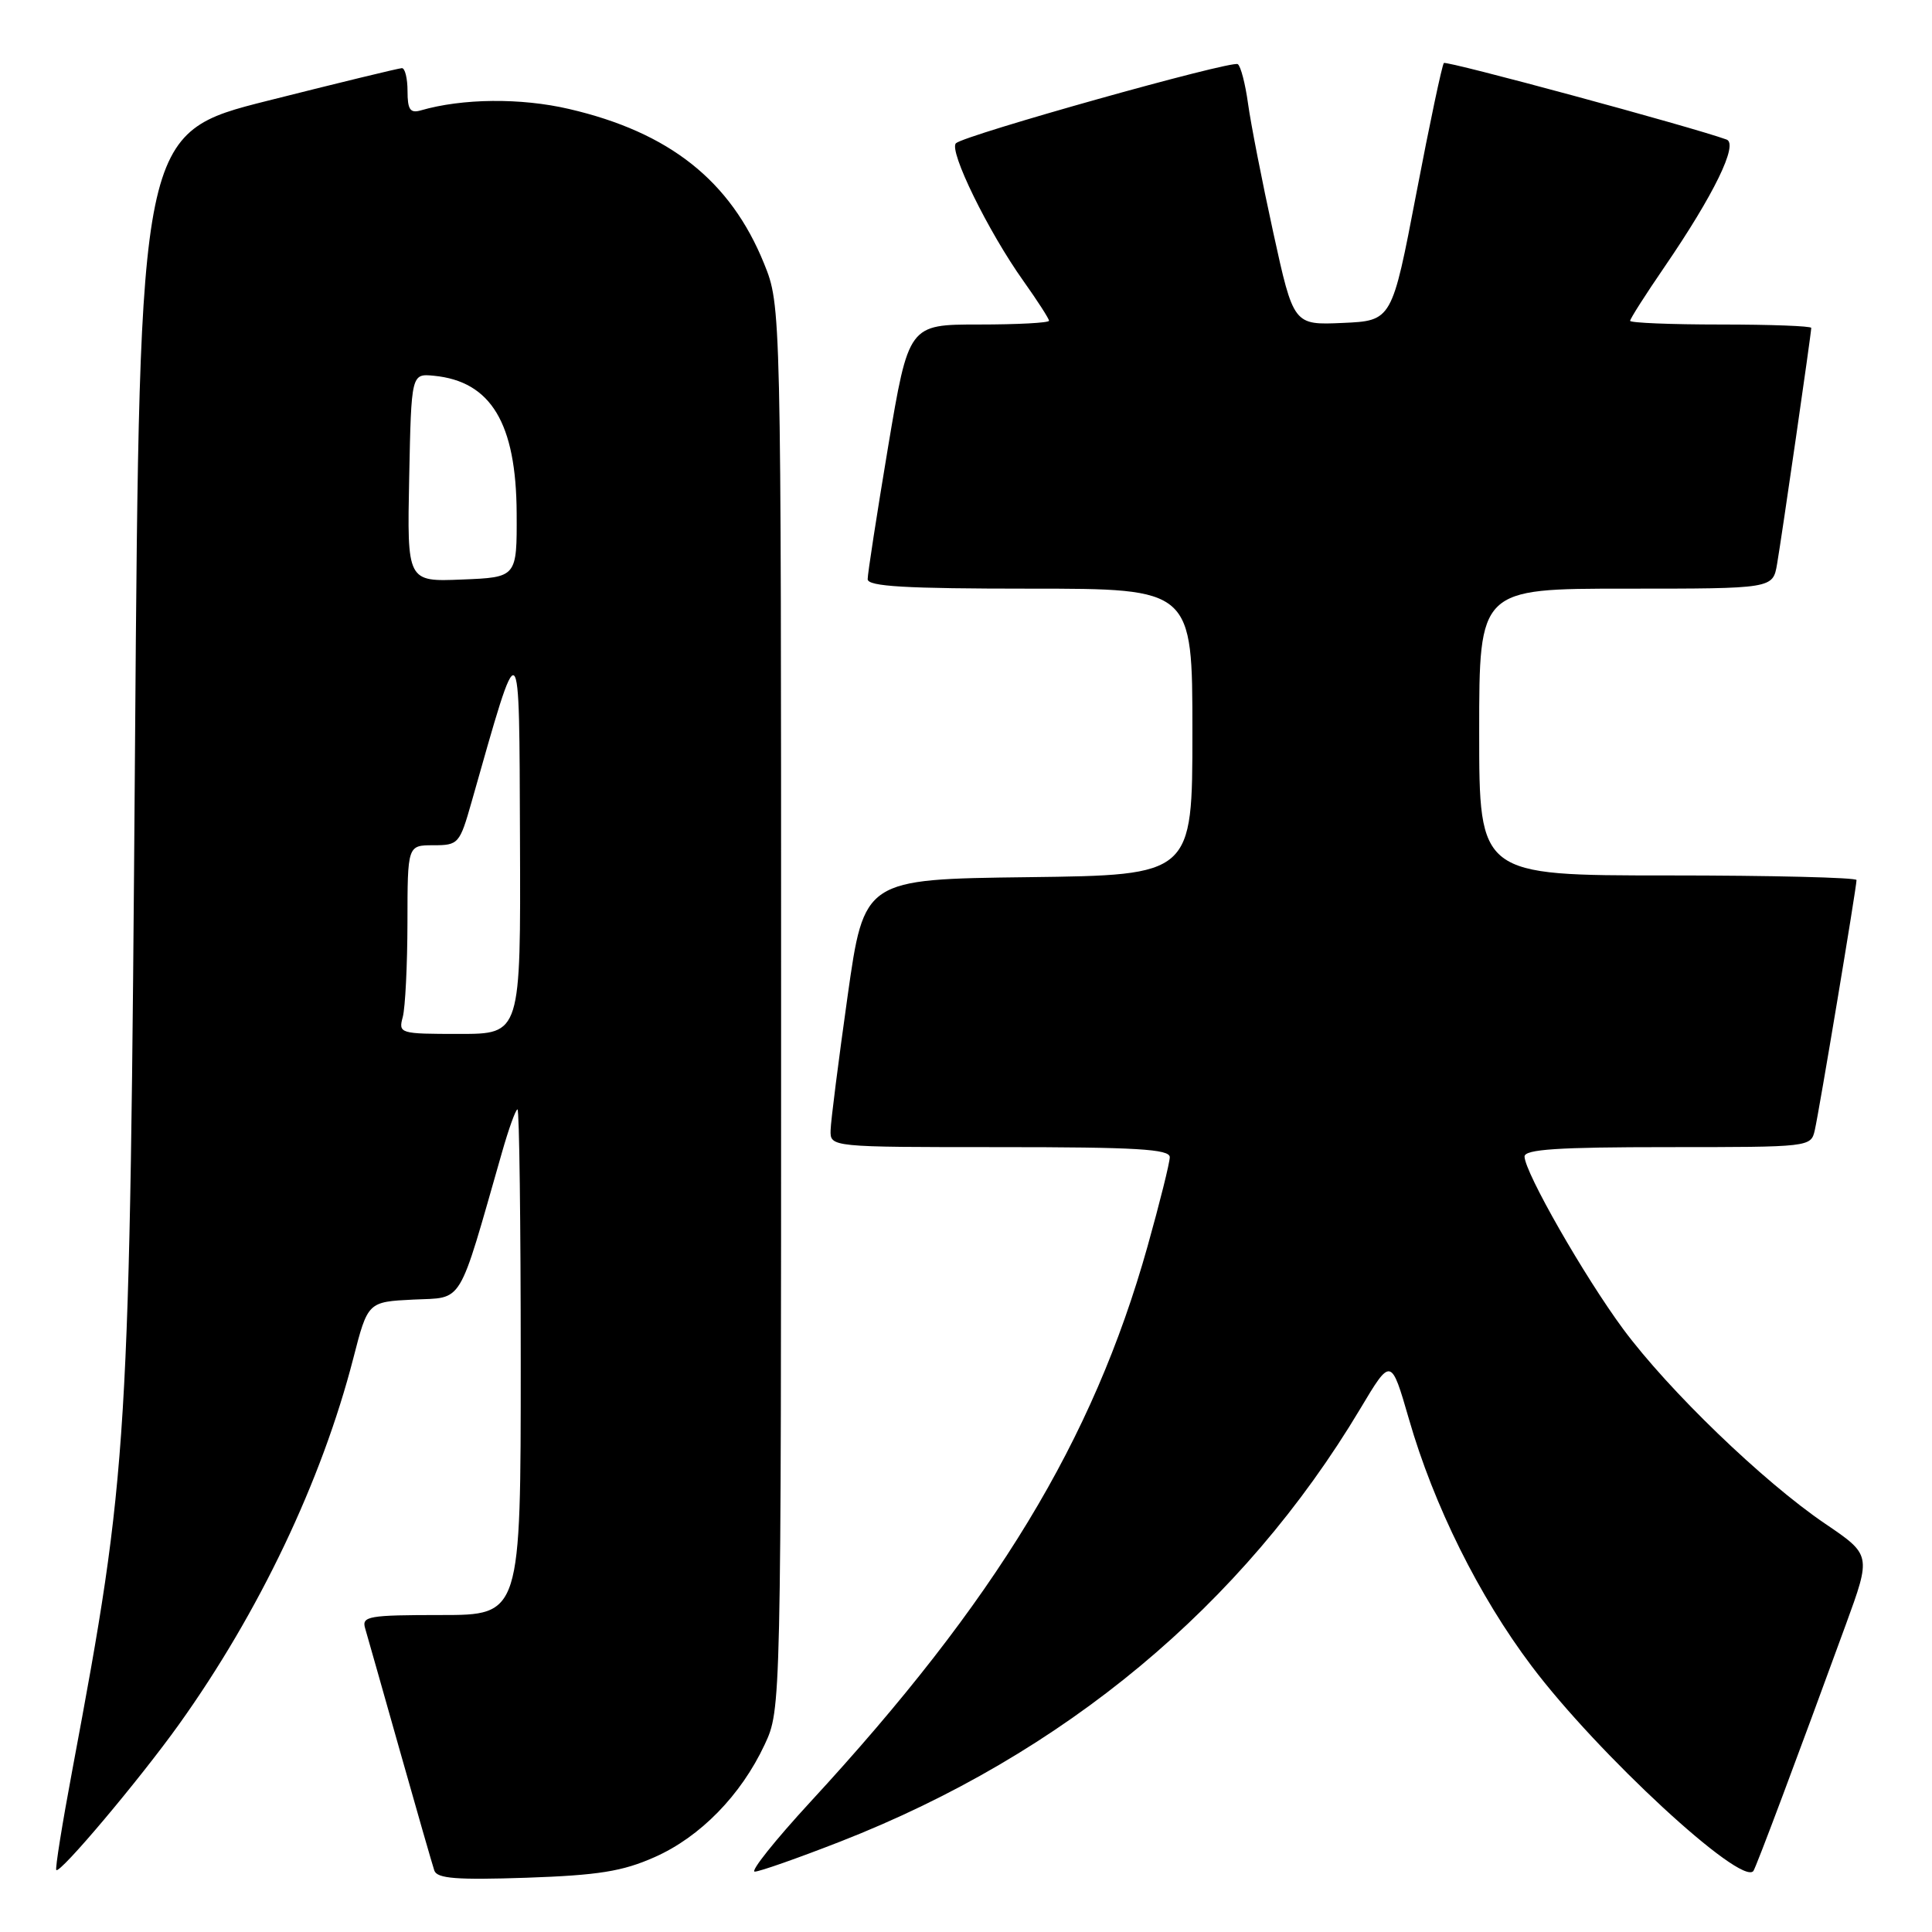 <?xml version="1.0" encoding="UTF-8" standalone="no"?>
<!DOCTYPE svg PUBLIC "-//W3C//DTD SVG 1.1//EN" "http://www.w3.org/Graphics/SVG/1.1/DTD/svg11.dtd" >
<svg xmlns="http://www.w3.org/2000/svg" xmlns:xlink="http://www.w3.org/1999/xlink" version="1.1" viewBox="0 0 256 256">
 <g >
 <path fill="currentColor"
d=" M 86.74 246.08 C 92.78 243.41 98.19 237.87 101.32 231.17 C 103.50 226.50 103.50 226.50 103.50 133.50 C 103.50 40.50 103.50 40.50 101.24 34.92 C 96.80 23.95 88.70 17.53 75.40 14.44 C 69.01 12.95 61.26 13.03 55.75 14.63 C 54.35 15.03 54.00 14.52 54.00 12.07 C 54.00 10.38 53.66 9.01 53.25 9.03 C 52.84 9.04 44.85 10.98 35.50 13.34 C 18.50 17.62 18.50 17.62 17.89 99.06 C 17.19 192.00 17.02 194.75 9.59 234.50 C 8.25 241.64 7.29 247.63 7.46 247.79 C 7.96 248.30 18.44 235.86 23.71 228.50 C 34.32 213.67 42.62 196.25 46.81 180.00 C 48.74 172.50 48.74 172.50 54.79 172.20 C 61.49 171.88 60.61 173.33 66.50 152.75 C 67.40 149.59 68.33 147.00 68.57 147.00 C 68.81 147.00 69.00 162.07 69.00 180.50 C 69.00 214.00 69.00 214.00 58.43 214.00 C 48.84 214.00 47.91 214.16 48.38 215.75 C 48.66 216.71 50.74 224.03 52.99 232.00 C 55.24 239.97 57.30 247.11 57.55 247.86 C 57.92 248.92 60.50 249.12 69.76 248.81 C 79.28 248.48 82.49 247.97 86.74 246.08 Z  M 111.34 244.02 C 141.01 232.42 164.67 212.72 180.24 186.67 C 184.32 179.84 184.32 179.84 186.69 188.03 C 189.99 199.49 195.96 211.50 202.96 220.78 C 211.72 232.41 230.70 249.95 232.33 247.92 C 232.67 247.50 238.25 232.61 244.58 215.27 C 247.95 206.04 247.95 206.04 241.80 201.87 C 233.62 196.31 221.12 184.26 215.08 176.11 C 209.91 169.11 202.04 155.35 202.01 153.25 C 202.00 152.29 206.46 152.00 220.98 152.00 C 239.85 152.00 239.96 151.99 240.47 149.75 C 241.06 147.17 246.00 117.54 246.00 116.61 C 246.00 116.28 234.75 116.00 221.00 116.00 C 196.00 116.00 196.00 116.00 196.00 97.00 C 196.00 78.00 196.00 78.00 215.45 78.00 C 234.91 78.00 234.91 78.00 235.47 74.75 C 236.09 71.16 240.00 44.15 240.00 43.45 C 240.00 43.20 234.60 43.00 228.00 43.00 C 221.40 43.00 216.00 42.78 216.00 42.51 C 216.00 42.24 218.05 39.02 220.56 35.36 C 227.09 25.82 230.38 19.08 228.78 18.49 C 224.16 16.81 191.65 8.01 191.32 8.35 C 191.09 8.58 189.44 16.36 187.67 25.63 C 184.44 42.50 184.44 42.50 177.92 42.79 C 171.40 43.08 171.40 43.08 168.71 30.79 C 167.23 24.03 165.73 16.35 165.37 13.72 C 165.01 11.10 164.40 8.75 164.01 8.50 C 163.15 7.98 127.86 17.88 126.67 18.98 C 125.67 19.92 130.95 30.70 135.62 37.25 C 137.48 39.87 139.00 42.23 139.00 42.50 C 139.00 42.78 134.81 43.00 129.70 43.00 C 120.40 43.00 120.40 43.00 117.67 59.25 C 116.18 68.19 114.96 76.06 114.97 76.75 C 114.99 77.71 119.98 78.00 136.50 78.00 C 158.00 78.00 158.00 78.00 158.00 96.98 C 158.00 115.96 158.00 115.96 136.25 116.23 C 114.50 116.50 114.50 116.50 112.31 132.00 C 111.11 140.53 110.09 148.51 110.06 149.75 C 110.00 152.00 110.00 152.00 132.50 152.00 C 150.53 152.00 155.00 152.26 155.00 153.33 C 155.00 154.06 153.67 159.39 152.05 165.17 C 144.81 190.93 131.94 212.14 107.39 238.75 C 102.70 243.84 99.38 248.00 100.01 248.00 C 100.64 248.00 105.73 246.21 111.34 244.02 Z  M 53.37 134.75 C 53.70 133.51 53.98 127.89 53.99 122.25 C 54.00 112.00 54.00 112.00 57.43 112.00 C 60.75 112.00 60.91 111.81 62.49 106.25 C 69.04 83.20 68.79 83.01 68.90 111.25 C 69.00 137.00 69.00 137.00 60.88 137.00 C 52.95 137.00 52.78 136.95 53.37 134.75 Z  M 54.22 63.29 C 54.50 49.50 54.50 49.50 57.50 49.79 C 65.06 50.53 68.40 56.07 68.46 68.00 C 68.50 76.50 68.50 76.50 61.22 76.79 C 53.94 77.09 53.94 77.09 54.22 63.29 Z "/>
</g>
</svg>
